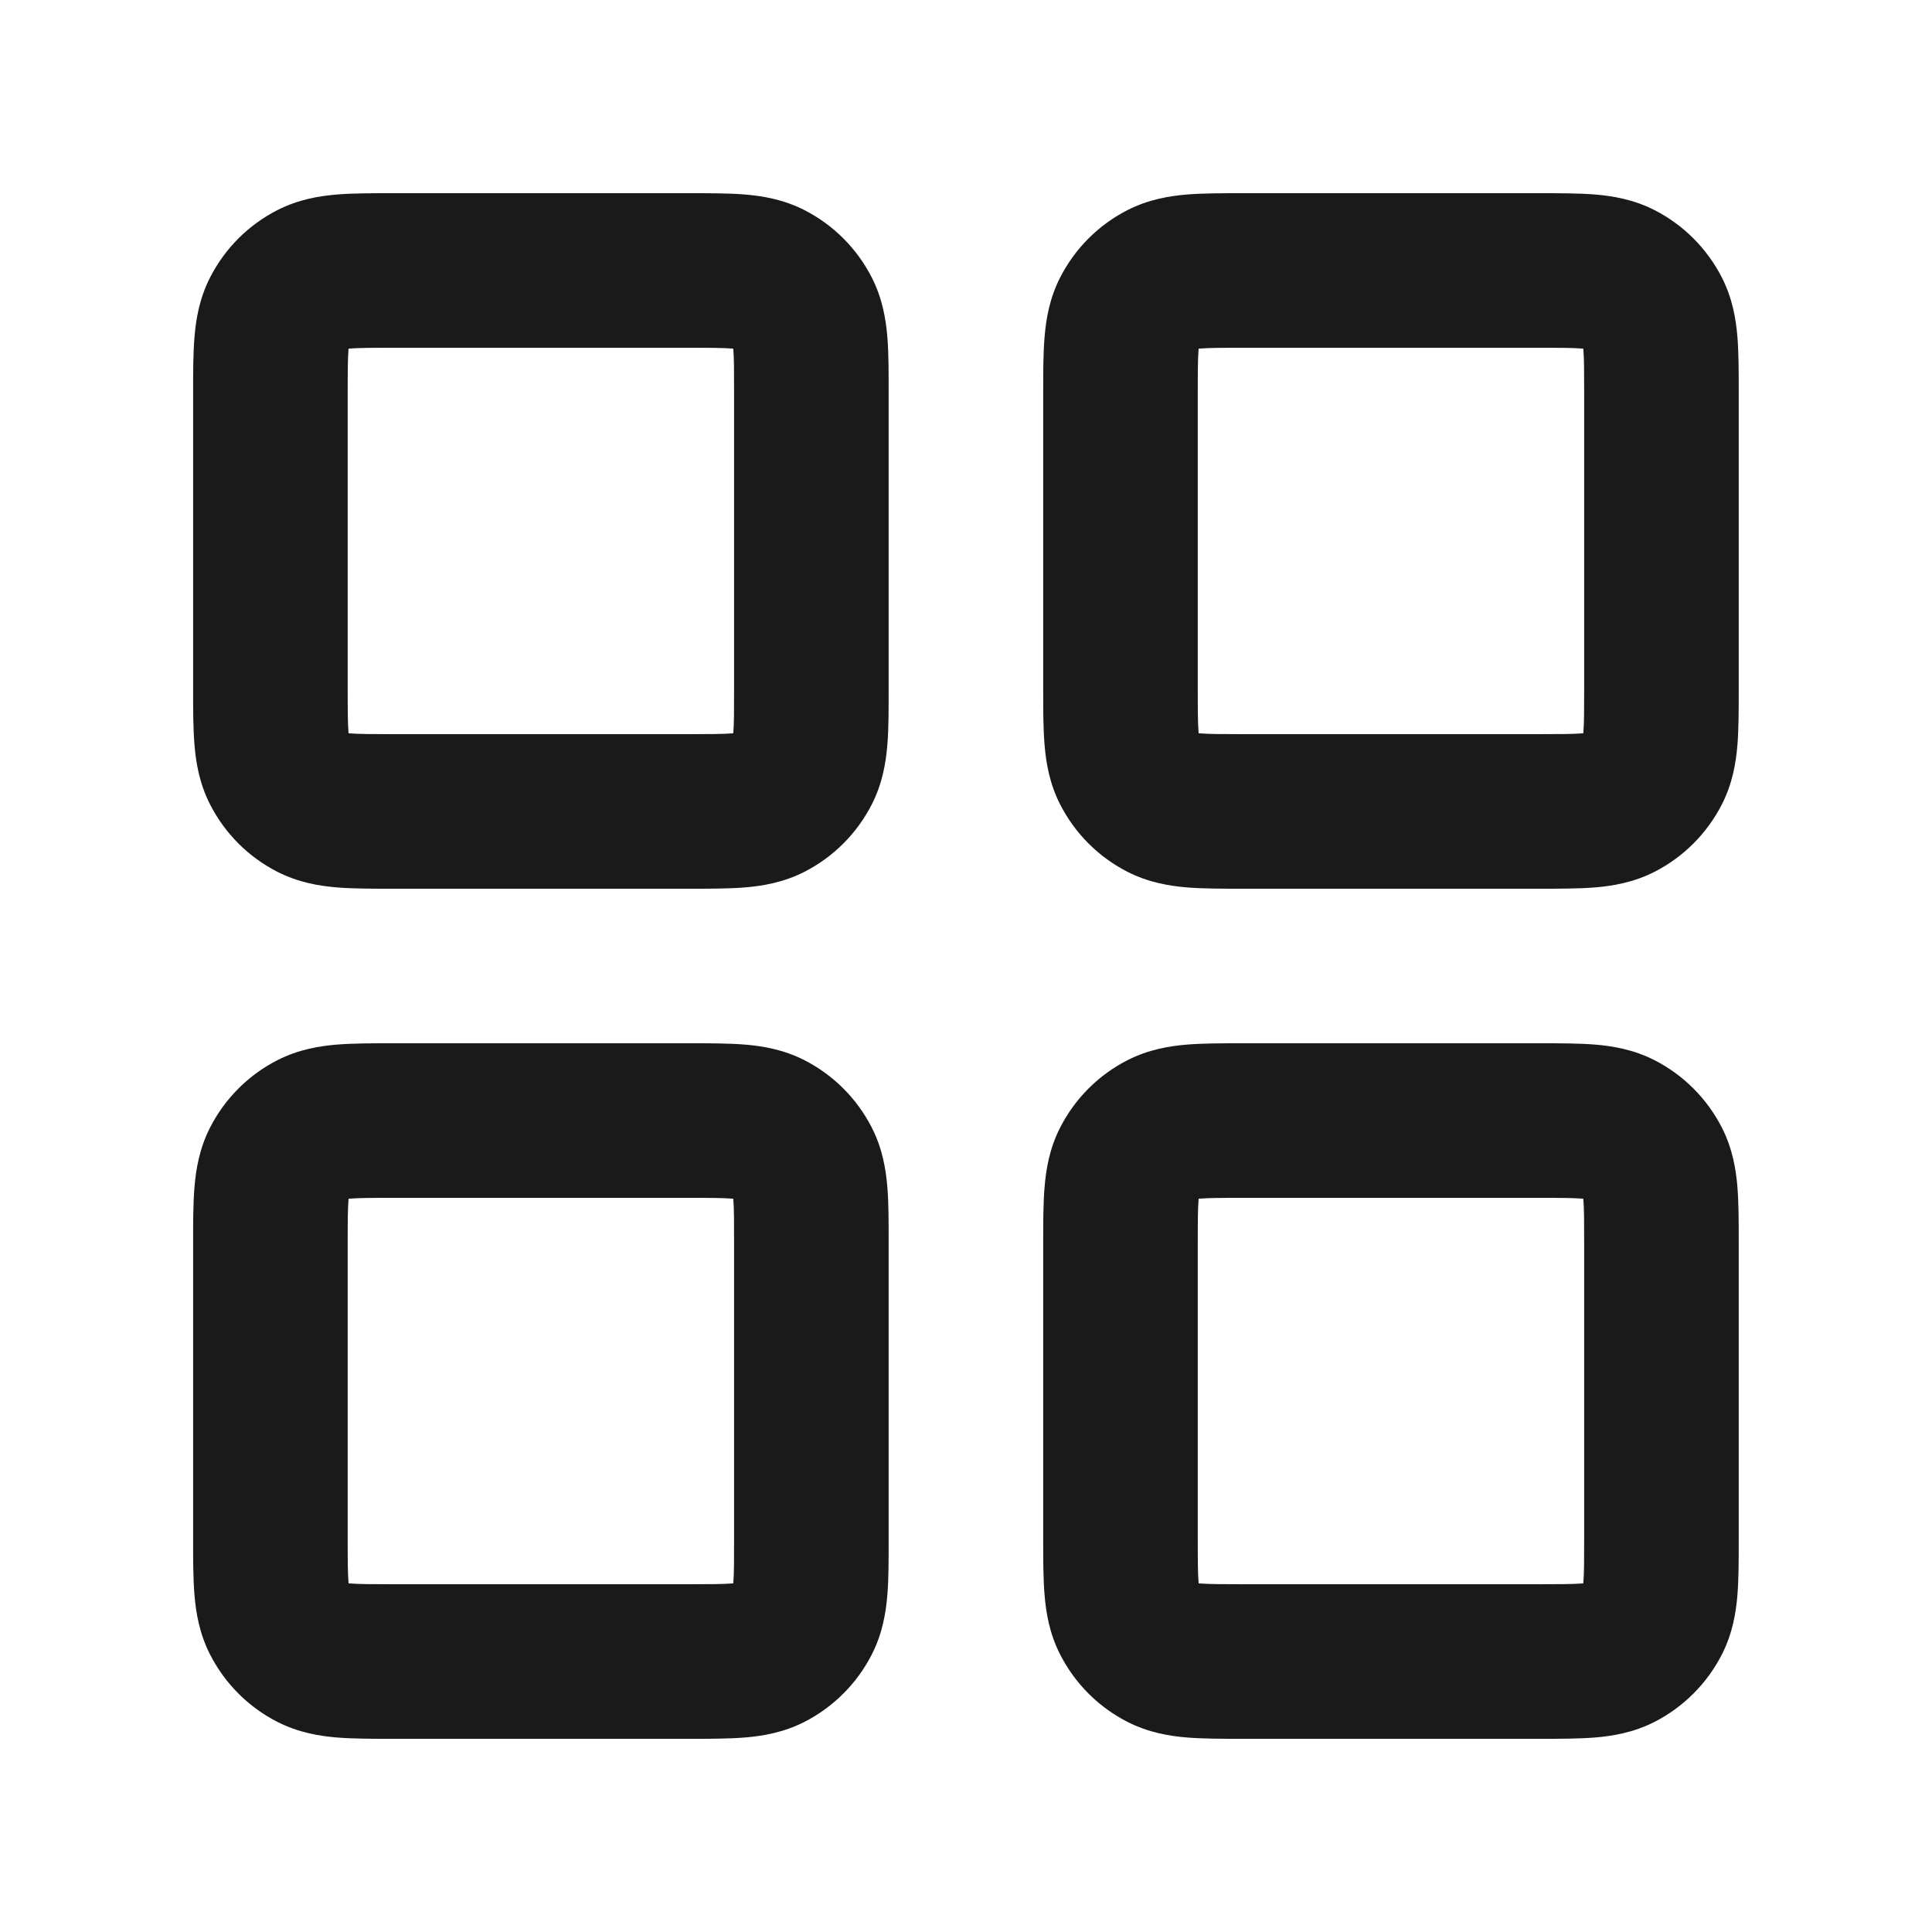 <svg xmlns="http://www.w3.org/2000/svg" width="24" height="24" viewBox="0 0 24 24" fill="none">
  <path fill-rule="evenodd" clip-rule="evenodd" d="M4.865 2.4C4.875 2.4 4.885 2.4 4.895 2.4H8.543C8.554 2.4 8.564 2.4 8.574 2.4C8.816 2.4 9.052 2.4 9.252 2.416C9.472 2.434 9.731 2.477 9.991 2.609C10.352 2.793 10.646 3.087 10.83 3.448C10.963 3.709 11.005 3.968 11.023 4.187C11.04 4.387 11.039 4.623 11.039 4.865V8.575C11.039 8.817 11.04 9.053 11.023 9.253C11.005 9.472 10.963 9.731 10.83 9.992C10.646 10.353 10.352 10.647 9.991 10.831C9.731 10.963 9.472 11.006 9.252 11.024C9.052 11.04 8.816 11.04 8.574 11.04H4.865C4.623 11.04 4.387 11.04 4.187 11.024C3.967 11.006 3.708 10.963 3.448 10.831C3.086 10.647 2.793 10.353 2.609 9.992C2.476 9.731 2.434 9.472 2.416 9.253C2.399 9.053 2.399 8.817 2.399 8.575C2.399 8.564 2.399 8.554 2.399 8.544V4.896C2.399 4.886 2.399 4.876 2.399 4.865C2.399 4.623 2.399 4.387 2.416 4.187C2.434 3.968 2.476 3.709 2.609 3.448C2.793 3.087 3.086 2.793 3.448 2.609C3.708 2.477 3.967 2.434 4.187 2.416C4.387 2.4 4.623 2.4 4.865 2.4ZM4.33 4.331C4.33 4.335 4.33 4.339 4.329 4.344C4.32 4.456 4.319 4.611 4.319 4.896V8.544C4.319 8.829 4.32 8.984 4.329 9.096C4.33 9.101 4.33 9.105 4.33 9.109C4.334 9.109 4.339 9.11 4.343 9.11C4.455 9.119 4.611 9.12 4.895 9.12H8.543C8.828 9.12 8.984 9.119 9.096 9.11C9.1 9.11 9.104 9.109 9.108 9.109C9.109 9.105 9.109 9.101 9.11 9.096C9.119 8.984 9.119 8.829 9.119 8.544V4.896C9.119 4.611 9.119 4.456 9.11 4.344C9.109 4.339 9.109 4.335 9.108 4.331C9.104 4.331 9.1 4.33 9.096 4.33C8.984 4.321 8.828 4.32 8.543 4.32H4.895C4.611 4.32 4.455 4.321 4.343 4.33C4.339 4.33 4.334 4.331 4.33 4.331ZM15.425 2.4H19.134C19.376 2.4 19.612 2.4 19.812 2.416C20.032 2.434 20.291 2.477 20.551 2.609C20.912 2.793 21.206 3.087 21.39 3.448C21.523 3.709 21.565 3.968 21.583 4.187C21.599 4.387 21.599 4.623 21.599 4.865V8.575C21.599 8.817 21.599 9.053 21.583 9.253C21.565 9.472 21.523 9.731 21.39 9.992C21.206 10.353 20.912 10.647 20.551 10.831C20.291 10.963 20.032 11.006 19.812 11.024C19.612 11.04 19.376 11.04 19.134 11.04H15.425C15.182 11.04 14.947 11.04 14.747 11.024C14.527 11.006 14.268 10.963 14.008 10.831C13.646 10.647 13.353 10.353 13.169 9.992C13.036 9.731 12.994 9.472 12.976 9.253C12.959 9.053 12.959 8.817 12.959 8.575V4.865C12.959 4.623 12.959 4.387 12.976 4.187C12.994 3.968 13.036 3.709 13.169 3.448C13.353 3.087 13.646 2.793 14.008 2.609C14.268 2.477 14.527 2.434 14.747 2.416C14.947 2.4 15.182 2.4 15.425 2.4ZM14.89 4.331C14.89 4.335 14.89 4.339 14.889 4.344C14.88 4.456 14.879 4.611 14.879 4.896V8.544C14.879 8.829 14.88 8.984 14.889 9.096C14.89 9.101 14.89 9.105 14.89 9.109C14.894 9.109 14.899 9.11 14.903 9.11C15.015 9.119 15.171 9.12 15.455 9.12H19.103C19.388 9.12 19.544 9.119 19.656 9.11C19.66 9.11 19.664 9.109 19.668 9.109C19.669 9.105 19.669 9.101 19.669 9.096C19.679 8.984 19.679 8.829 19.679 8.544V4.896C19.679 4.611 19.679 4.456 19.669 4.344C19.669 4.339 19.669 4.335 19.668 4.331C19.664 4.331 19.66 4.33 19.656 4.33C19.544 4.321 19.388 4.32 19.103 4.32H15.455C15.171 4.32 15.015 4.321 14.903 4.33C14.899 4.33 14.894 4.331 14.89 4.331ZM4.865 12.96H8.574C8.816 12.96 9.052 12.96 9.252 12.976C9.472 12.994 9.731 13.037 9.991 13.169C10.352 13.353 10.646 13.647 10.83 14.008C10.963 14.269 11.005 14.528 11.023 14.747C11.04 14.947 11.039 15.183 11.039 15.425V19.135C11.039 19.377 11.04 19.613 11.023 19.813C11.005 20.032 10.963 20.291 10.83 20.552C10.646 20.913 10.352 21.207 9.991 21.391C9.731 21.523 9.472 21.566 9.252 21.584C9.052 21.6 8.816 21.6 8.574 21.6H4.865C4.622 21.6 4.387 21.6 4.187 21.584C3.967 21.566 3.708 21.523 3.448 21.391C3.086 21.207 2.793 20.913 2.609 20.552C2.476 20.291 2.434 20.032 2.416 19.813C2.399 19.613 2.399 19.377 2.399 19.135V15.425C2.399 15.183 2.399 14.947 2.416 14.747C2.434 14.528 2.476 14.269 2.609 14.008C2.793 13.647 3.086 13.353 3.448 13.169C3.708 13.037 3.967 12.994 4.187 12.976C4.387 12.96 4.623 12.96 4.865 12.96ZM4.33 14.891C4.33 14.895 4.33 14.899 4.329 14.904C4.32 15.016 4.319 15.171 4.319 15.456V19.104C4.319 19.389 4.32 19.544 4.329 19.656C4.33 19.661 4.33 19.665 4.33 19.669C4.334 19.669 4.339 19.67 4.343 19.67C4.455 19.679 4.611 19.68 4.895 19.68H8.543C8.828 19.68 8.984 19.679 9.096 19.67C9.1 19.67 9.104 19.669 9.108 19.669C9.109 19.665 9.109 19.661 9.11 19.656C9.119 19.544 9.119 19.389 9.119 19.104V15.456C9.119 15.171 9.119 15.016 9.11 14.904C9.109 14.899 9.109 14.895 9.108 14.891C9.104 14.891 9.1 14.89 9.096 14.89C8.984 14.881 8.828 14.88 8.543 14.88H4.895C4.611 14.88 4.455 14.881 4.343 14.89C4.339 14.89 4.334 14.891 4.33 14.891ZM15.425 12.96H19.134C19.376 12.96 19.612 12.96 19.812 12.976C20.032 12.994 20.291 13.037 20.551 13.169C20.912 13.353 21.206 13.647 21.39 14.008C21.523 14.269 21.565 14.528 21.583 14.747C21.599 14.947 21.599 15.183 21.599 15.425V19.135C21.599 19.377 21.599 19.613 21.583 19.813C21.565 20.032 21.523 20.291 21.39 20.552C21.206 20.913 20.912 21.207 20.551 21.391C20.291 21.523 20.032 21.566 19.812 21.584C19.612 21.6 19.376 21.6 19.134 21.6H15.425C15.182 21.6 14.947 21.6 14.747 21.584C14.527 21.566 14.268 21.523 14.008 21.391C13.646 21.207 13.353 20.913 13.169 20.552C13.036 20.291 12.994 20.032 12.976 19.813C12.959 19.613 12.959 19.377 12.959 19.135V15.425C12.959 15.183 12.959 14.947 12.976 14.747C12.994 14.528 13.036 14.269 13.169 14.008C13.353 13.647 13.646 13.353 14.008 13.169C14.268 13.037 14.527 12.994 14.747 12.976C14.947 12.96 15.182 12.96 15.425 12.96ZM14.89 14.891C14.89 14.895 14.89 14.899 14.889 14.904C14.88 15.016 14.879 15.171 14.879 15.456V19.104C14.879 19.389 14.88 19.544 14.889 19.656C14.89 19.661 14.89 19.665 14.89 19.669C14.894 19.669 14.899 19.67 14.903 19.67C15.015 19.679 15.171 19.68 15.455 19.68H19.103C19.388 19.68 19.544 19.679 19.656 19.67C19.66 19.67 19.664 19.669 19.668 19.669C19.669 19.665 19.669 19.661 19.669 19.656C19.679 19.544 19.679 19.389 19.679 19.104V15.456C19.679 15.171 19.679 15.016 19.669 14.904C19.669 14.899 19.669 14.895 19.668 14.891C19.664 14.891 19.66 14.89 19.656 14.89C19.544 14.881 19.388 14.88 19.103 14.88H15.455C15.171 14.88 15.015 14.881 14.903 14.89C14.899 14.89 14.894 14.891 14.89 14.891Z" fill="#1A1A1A"/>
</svg>